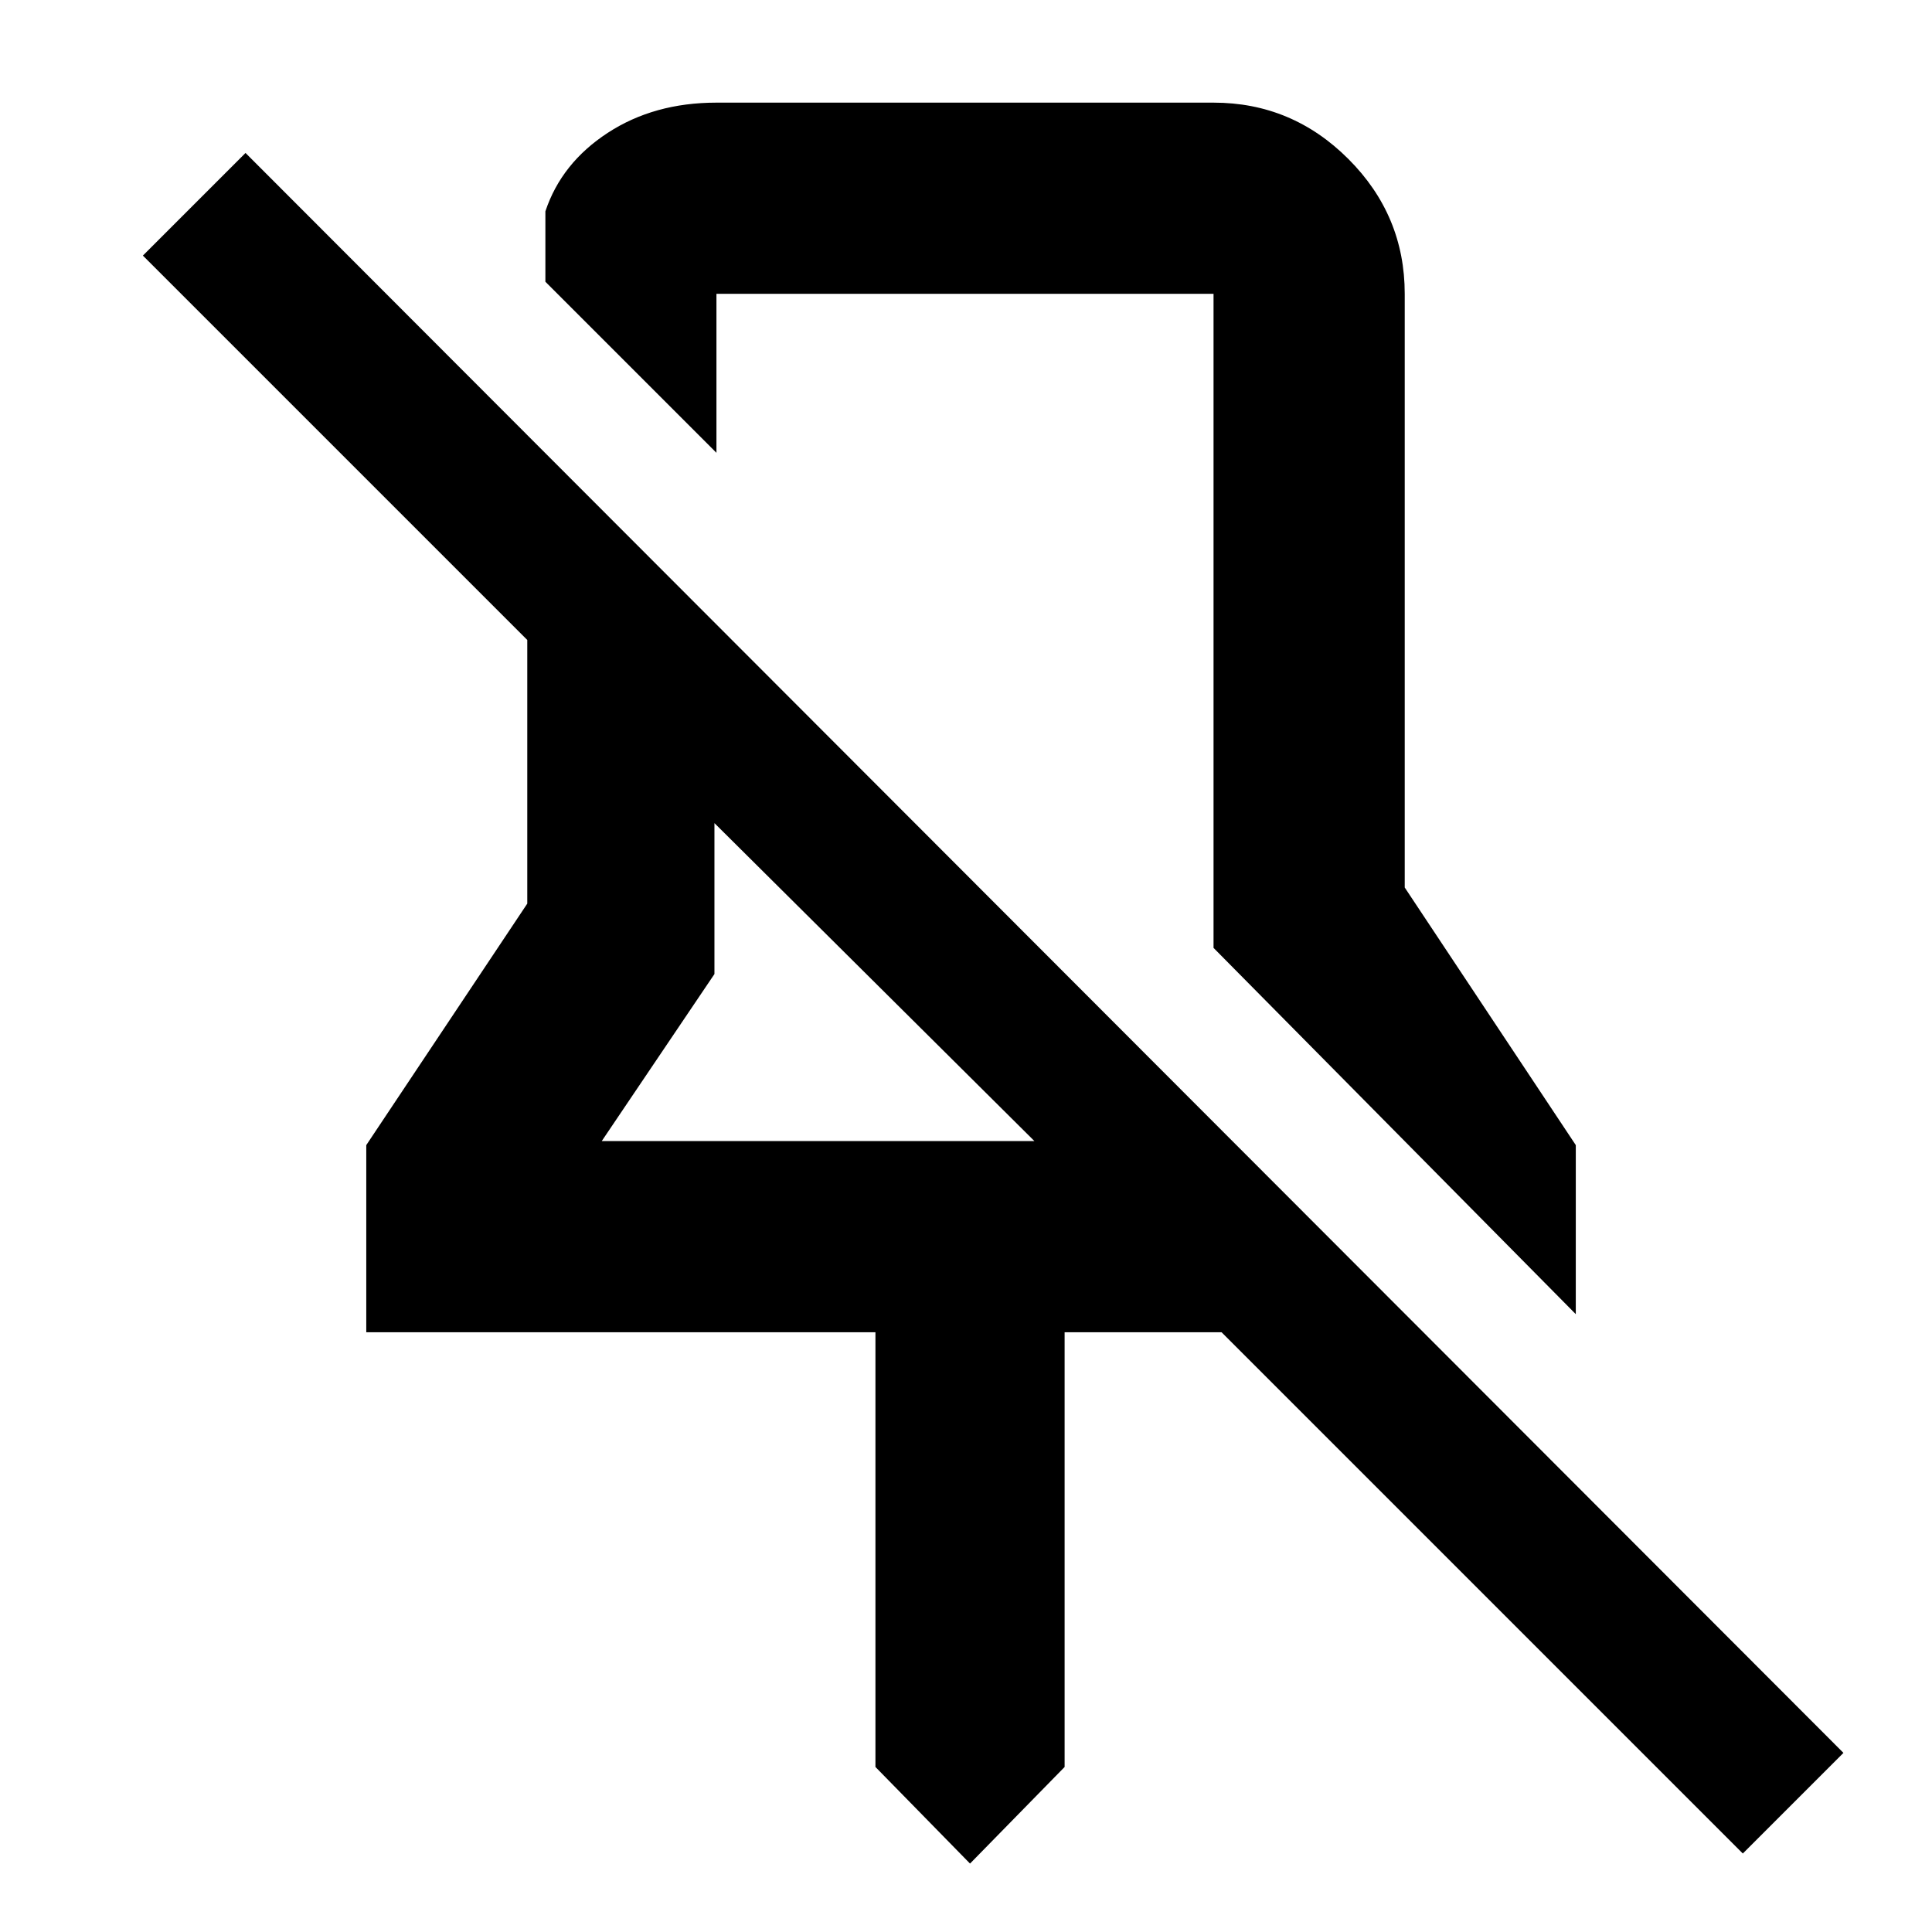<svg xmlns="http://www.w3.org/2000/svg" width="48" height="48"><path d="m39.15 32.65-9-9.1V7.3H17.8v3.95L13.55 7V5.25q.4-1.2 1.55-1.95t2.7-.75h12.35q1.95 0 3.35 1.4 1.4 1.4 1.4 3.35v14.75l4.25 6.4zm4.15 13.4L30.35 33.1h-3.9v10.8l-2.35 2.4-2.35-2.4V33.1H9.1v-4.65l4-6V15.9L3.55 6.35 6.1 3.8l39.7 39.75zm-28.35-17.7H25.7l-7.95-7.9v3.75zm9.05-11zm-2.35 7.05z"/></svg>